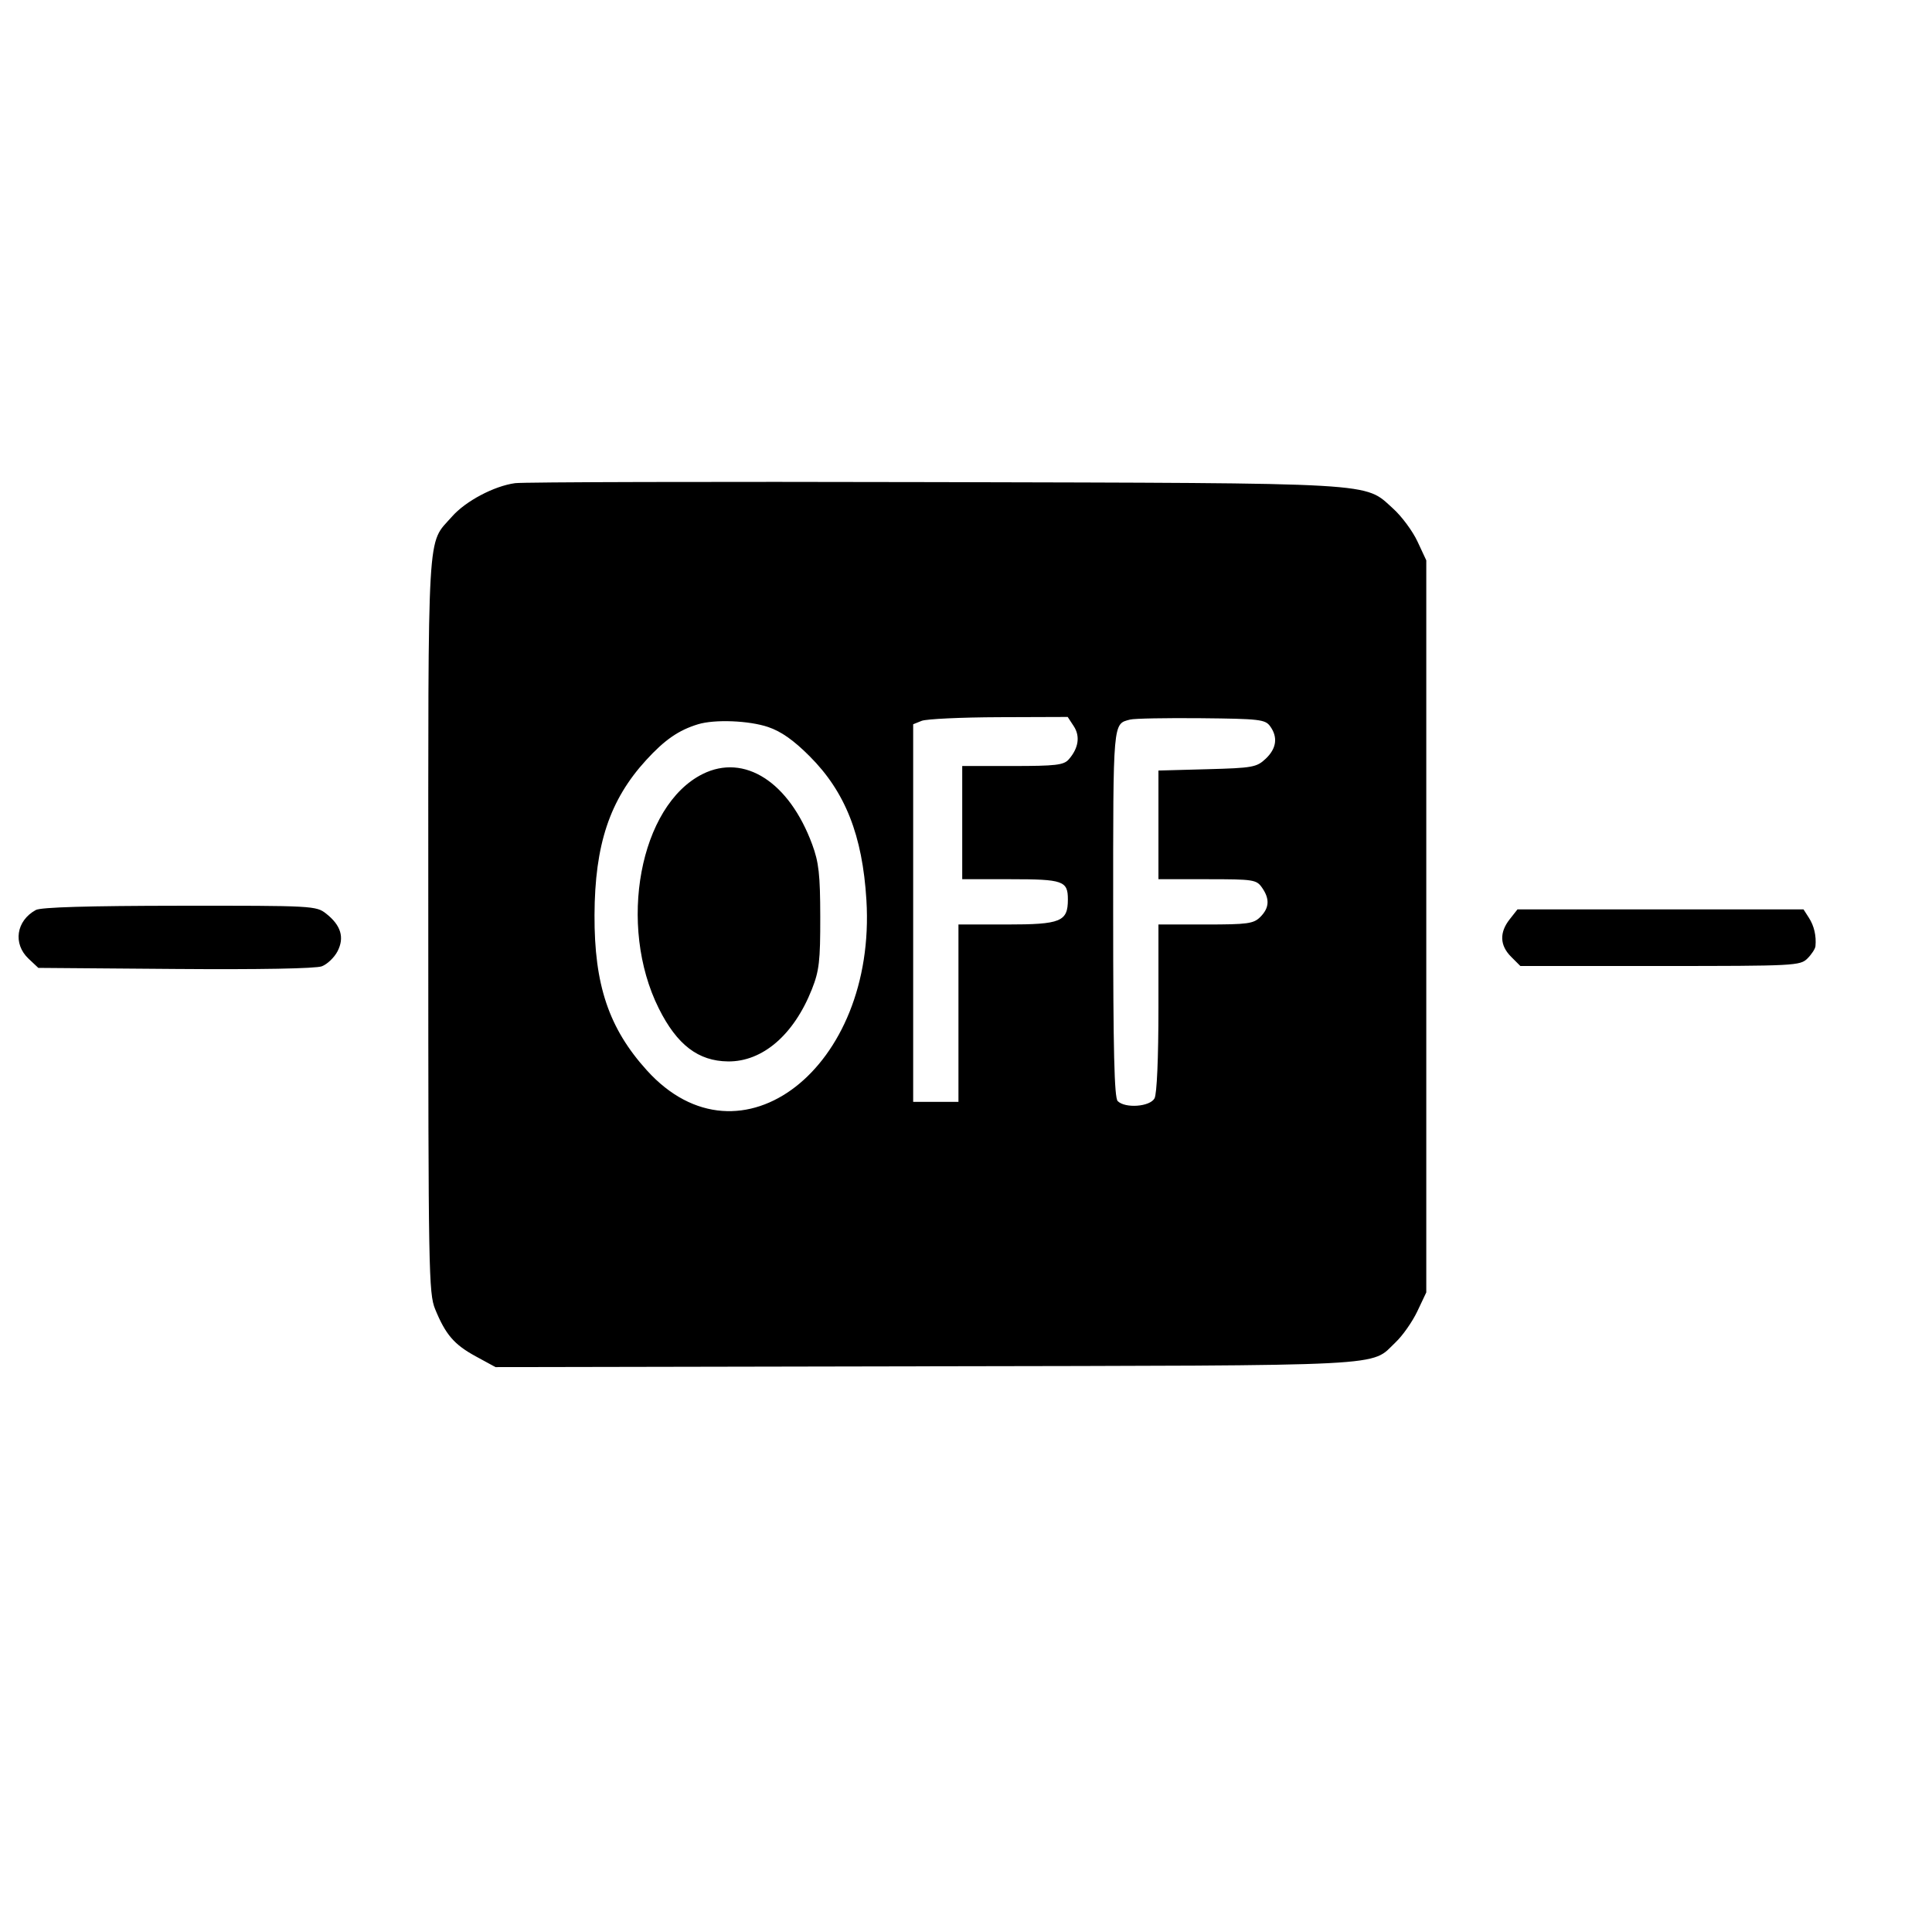<svg xmlns="http://www.w3.org/2000/svg" width="512" height="512" viewBox="0 0 512 512"><path fill-rule="evenodd" d="M 136.500 128.043 C 130.932 128.800, 123.384 132.799, 119.782 136.901 C 113.086 144.528, 113.500 137.397, 113.500 245 C 113.500 336.968, 113.603 342.752, 115.319 346.942 C 118.081 353.688, 120.357 356.332, 126.086 359.450 L 131.319 362.299 245.353 362.082 C 370.697 361.844, 362.978 362.239, 369.872 355.699 C 371.727 353.940, 374.310 350.250, 375.613 347.500 L 377.980 342.500 377.980 245.500 L 377.980 148.500 375.647 143.500 C 374.364 140.750, 371.462 136.830, 369.198 134.790 C 361.395 127.756, 366.648 128.059, 247.500 127.765 C 188.650 127.619, 138.700 127.745, 136.500 128.043 M 244.250 191.031 L 242 191.936 242 241.968 L 242 292 248 292 L 254 292 254 268.500 L 254 245 266.845 245 C 281.141 245, 283 244.237, 283 238.371 C 283 233.439, 281.758 233, 267.800 233 L 255 233 255 218 L 255 203 268.345 203 C 279.802 203, 281.907 202.752, 283.227 201.250 C 285.826 198.290, 286.307 195.117, 284.560 192.451 L 282.954 190 264.727 190.063 C 254.702 190.098, 245.488 190.534, 244.250 191.031 M 299.500 190.692 C 294.889 191.899, 295 190.640, 295 241.922 C 295 278.449, 295.300 290.900, 296.200 291.800 C 298.195 293.795, 304.769 293.300, 305.965 291.066 C 306.589 289.900, 307 280.364, 307 267.066 L 307 245 319.500 245 C 330.667 245, 332.213 244.787, 334 243 C 336.403 240.597, 336.538 238.214, 334.443 235.223 C 332.971 233.120, 332.185 233, 319.943 233 L 307 233 307 218.600 L 307 204.201 319.920 203.850 C 331.973 203.524, 333.014 203.337, 335.420 201.076 C 338.301 198.368, 338.707 195.351, 336.583 192.441 C 335.286 190.665, 333.734 190.486, 318.333 190.334 C 309.075 190.243, 300.600 190.404, 299.500 190.692 M 184.994 191.934 C 179.849 193.499, 176.152 196.054, 171.219 201.451 C 161.568 212.010, 157.627 223.847, 157.551 242.500 C 157.476 261.025, 161.355 272.526, 171.438 283.668 C 196.183 311.012, 232.328 282.944, 229.606 238.500 C 228.557 221.379, 224.015 209.875, 214.572 200.421 C 210.308 196.153, 207.033 193.845, 203.572 192.671 C 198.497 190.950, 189.413 190.590, 184.994 191.934 M 186.211 205.124 C 169.519 213.432, 163.580 245.221, 174.600 267.269 C 179.413 276.898, 185.037 281.199, 192.929 281.288 C 202.078 281.391, 210.382 274.245, 215.165 262.153 C 217.096 257.272, 217.398 254.657, 217.377 243 C 217.358 231.762, 216.999 228.540, 215.237 223.767 C 209.130 207.231, 197.275 199.617, 186.211 205.124 M 9.500 241.155 C 4.280 244.010, 3.372 250.121, 7.579 254.076 L 10.159 256.500 46.422 256.785 C 68.717 256.960, 83.690 256.688, 85.295 256.078 C 86.730 255.532, 88.599 253.742, 89.449 252.099 C 91.334 248.454, 90.355 245.211, 86.440 242.131 C 83.786 240.044, 82.981 240.001, 47.615 240.030 C 23.412 240.051, 10.840 240.422, 9.500 241.155 M 400.073 243.635 C 397.323 247.130, 397.455 250.546, 400.455 253.545 L 402.909 256 439.955 256 C 475.667 256, 477.072 255.928, 479 254 C 480.100 252.900, 481.052 251.438, 481.115 250.750 C 481.368 248.010, 480.767 245.391, 479.395 243.250 L 477.954 241 440.050 241 L 402.145 241 400.073 243.635"/></svg>